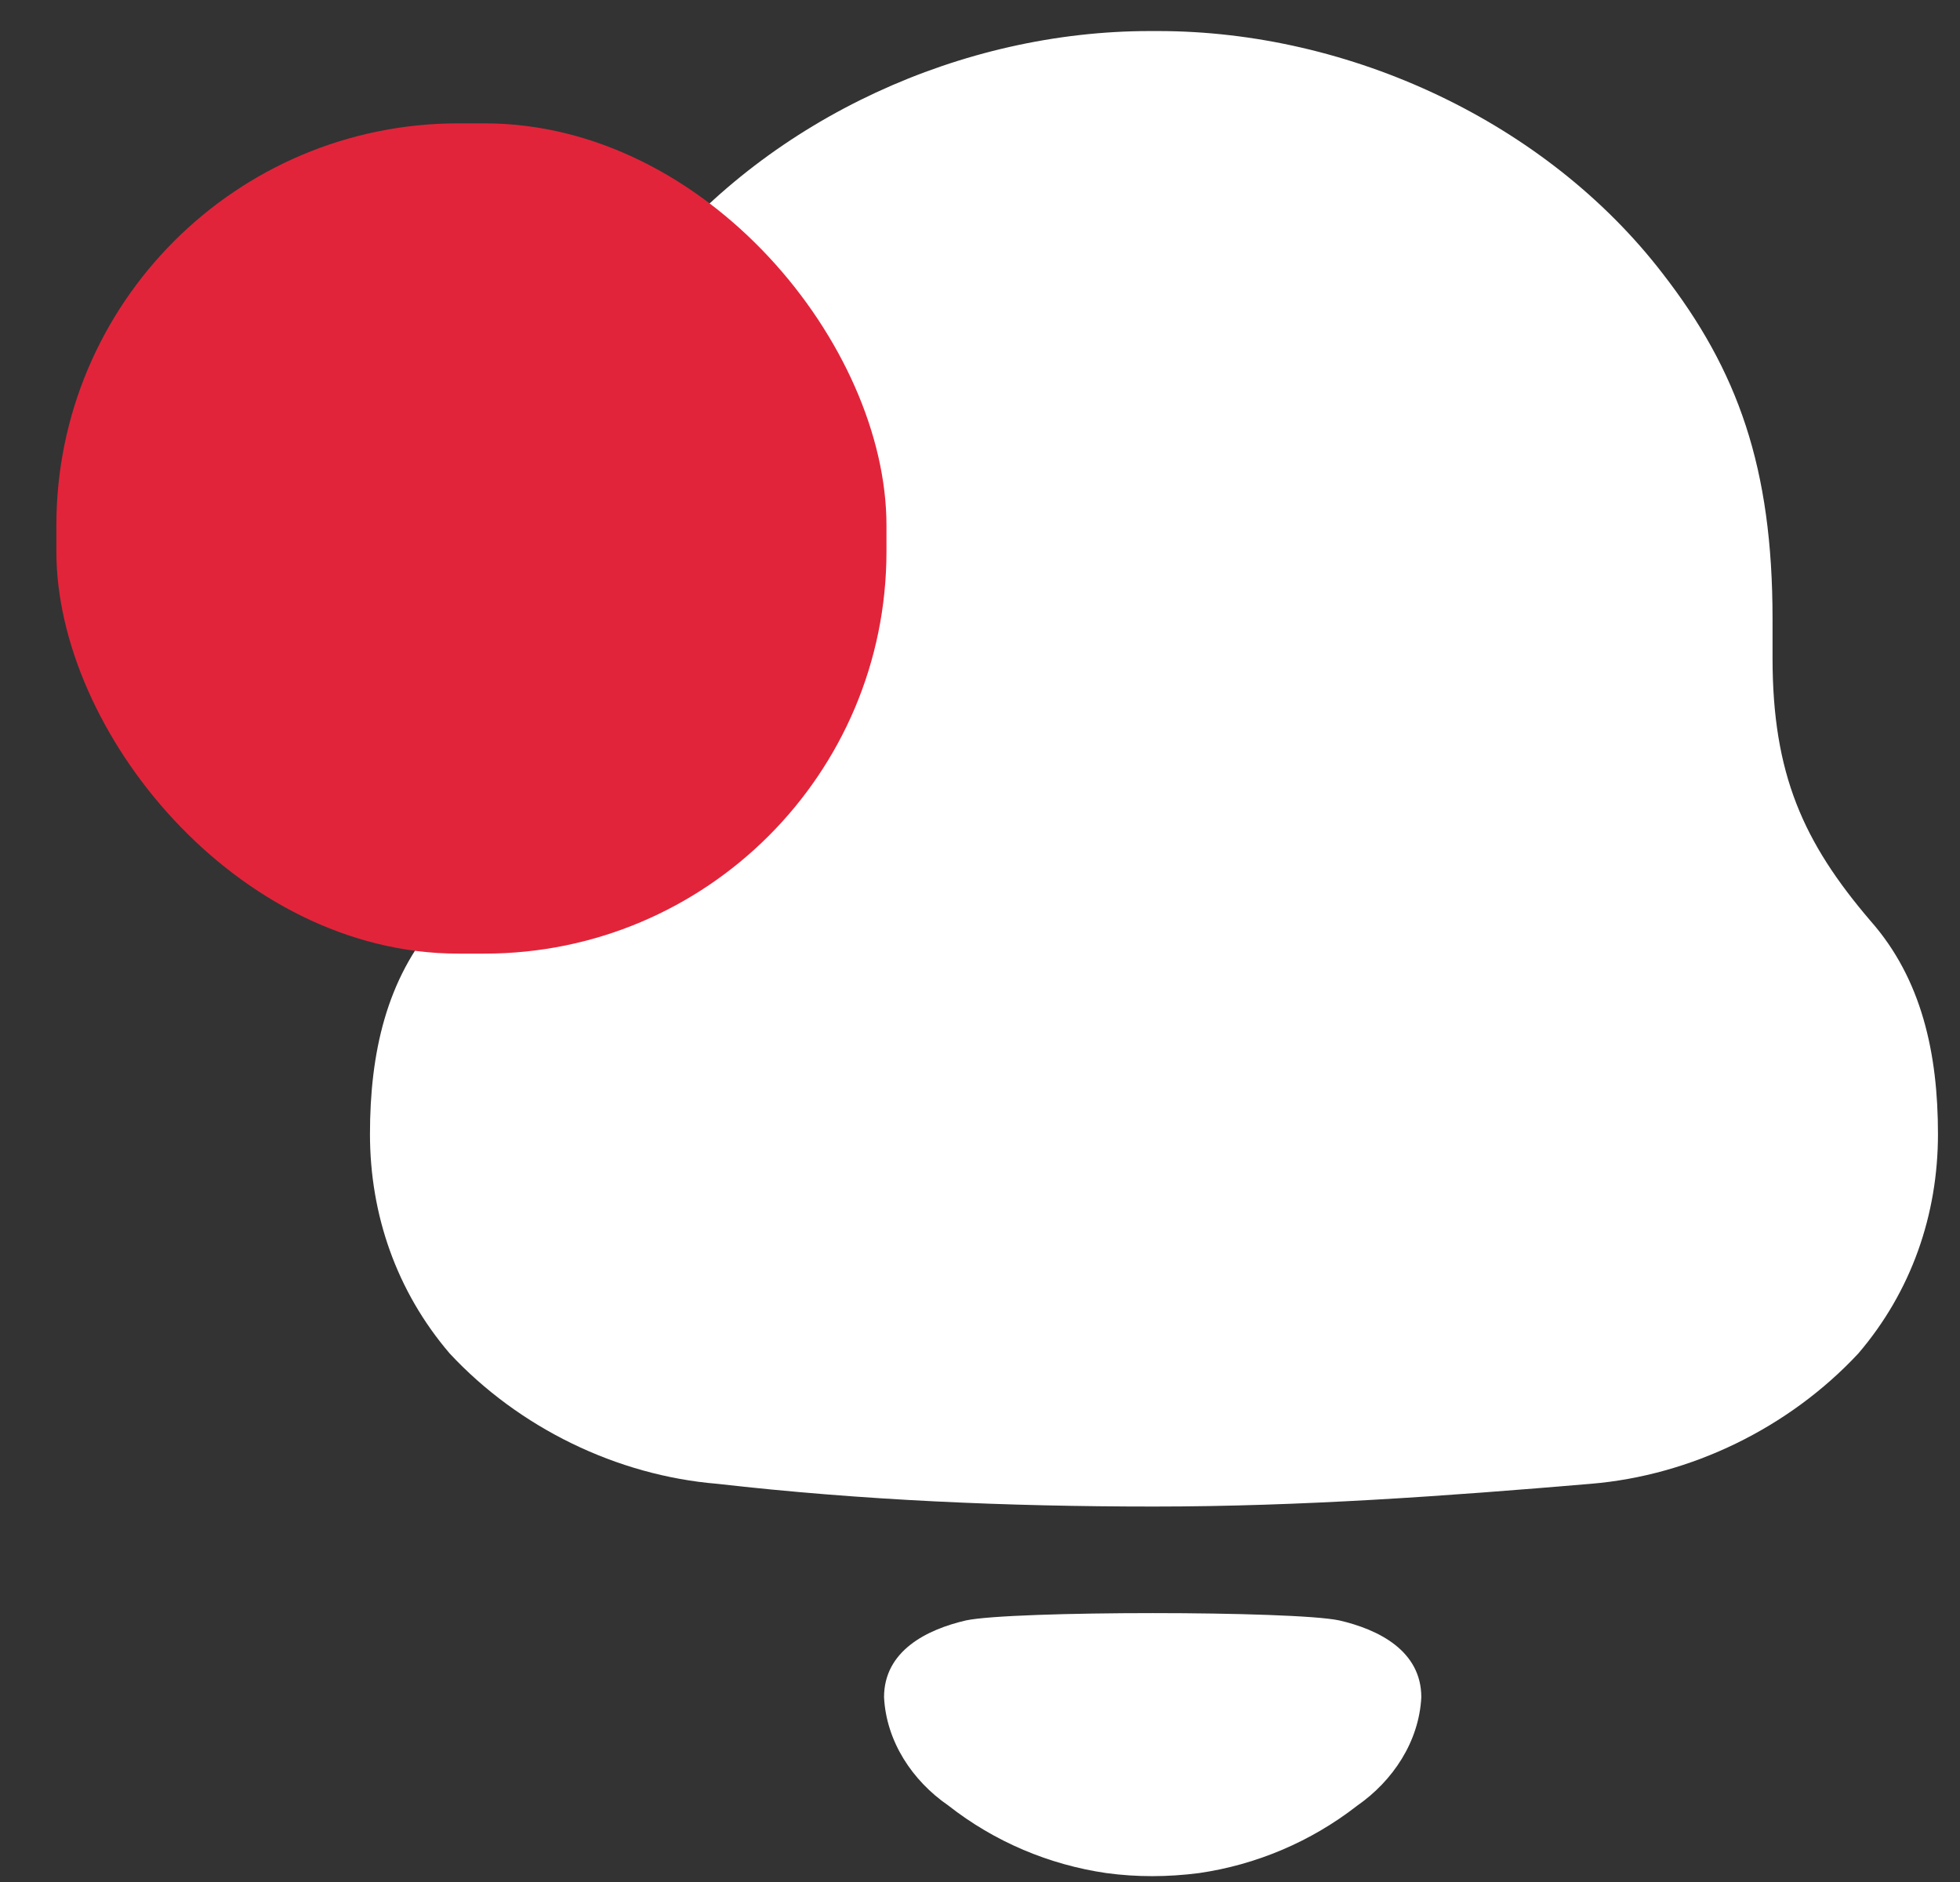 <svg width="25" height="24" viewBox="0 0 25 24" fill="none" xmlns="http://www.w3.org/2000/svg">
<rect x="0" y="0" width="25" height="24" fill="#333333" stroke="none"/>
<path d="M12.322 20.664C12.911 20.54 16.494 20.54 17.082 20.664C17.585 20.78 18.129 21.052 18.129 21.644C18.1 22.208 17.769 22.708 17.312 23.026C16.719 23.488 16.023 23.78 15.296 23.886C14.894 23.938 14.498 23.939 14.11 23.886C13.382 23.78 12.686 23.488 12.095 23.024C11.636 22.708 11.305 22.208 11.276 21.644C11.276 21.052 11.82 20.78 12.322 20.664ZM14.772 0.396C17.219 0.396 19.719 1.557 21.204 3.484C22.168 4.724 22.609 5.964 22.609 7.89V8.392C22.609 9.869 23 10.74 23.859 11.744C24.511 12.483 24.719 13.432 24.719 14.462C24.719 15.49 24.381 16.467 23.704 17.259C22.818 18.21 21.568 18.816 20.292 18.922C18.443 19.079 16.594 19.212 14.719 19.212C12.844 19.212 10.995 19.133 9.147 18.922C7.87 18.816 6.62 18.21 5.735 17.259C5.058 16.467 4.719 15.49 4.719 14.462C4.719 13.432 4.928 12.483 5.578 11.744C6.464 10.74 6.829 9.869 6.829 8.392V7.89C6.829 5.912 7.323 4.618 8.339 3.351C9.849 1.504 12.271 0.396 14.667 0.396H14.772Z" fill="white"/>
<rect x="0.719" y="1.573" width="10.588" height="10.588" rx="5.128" fill="#E2243A"/>
</svg>
